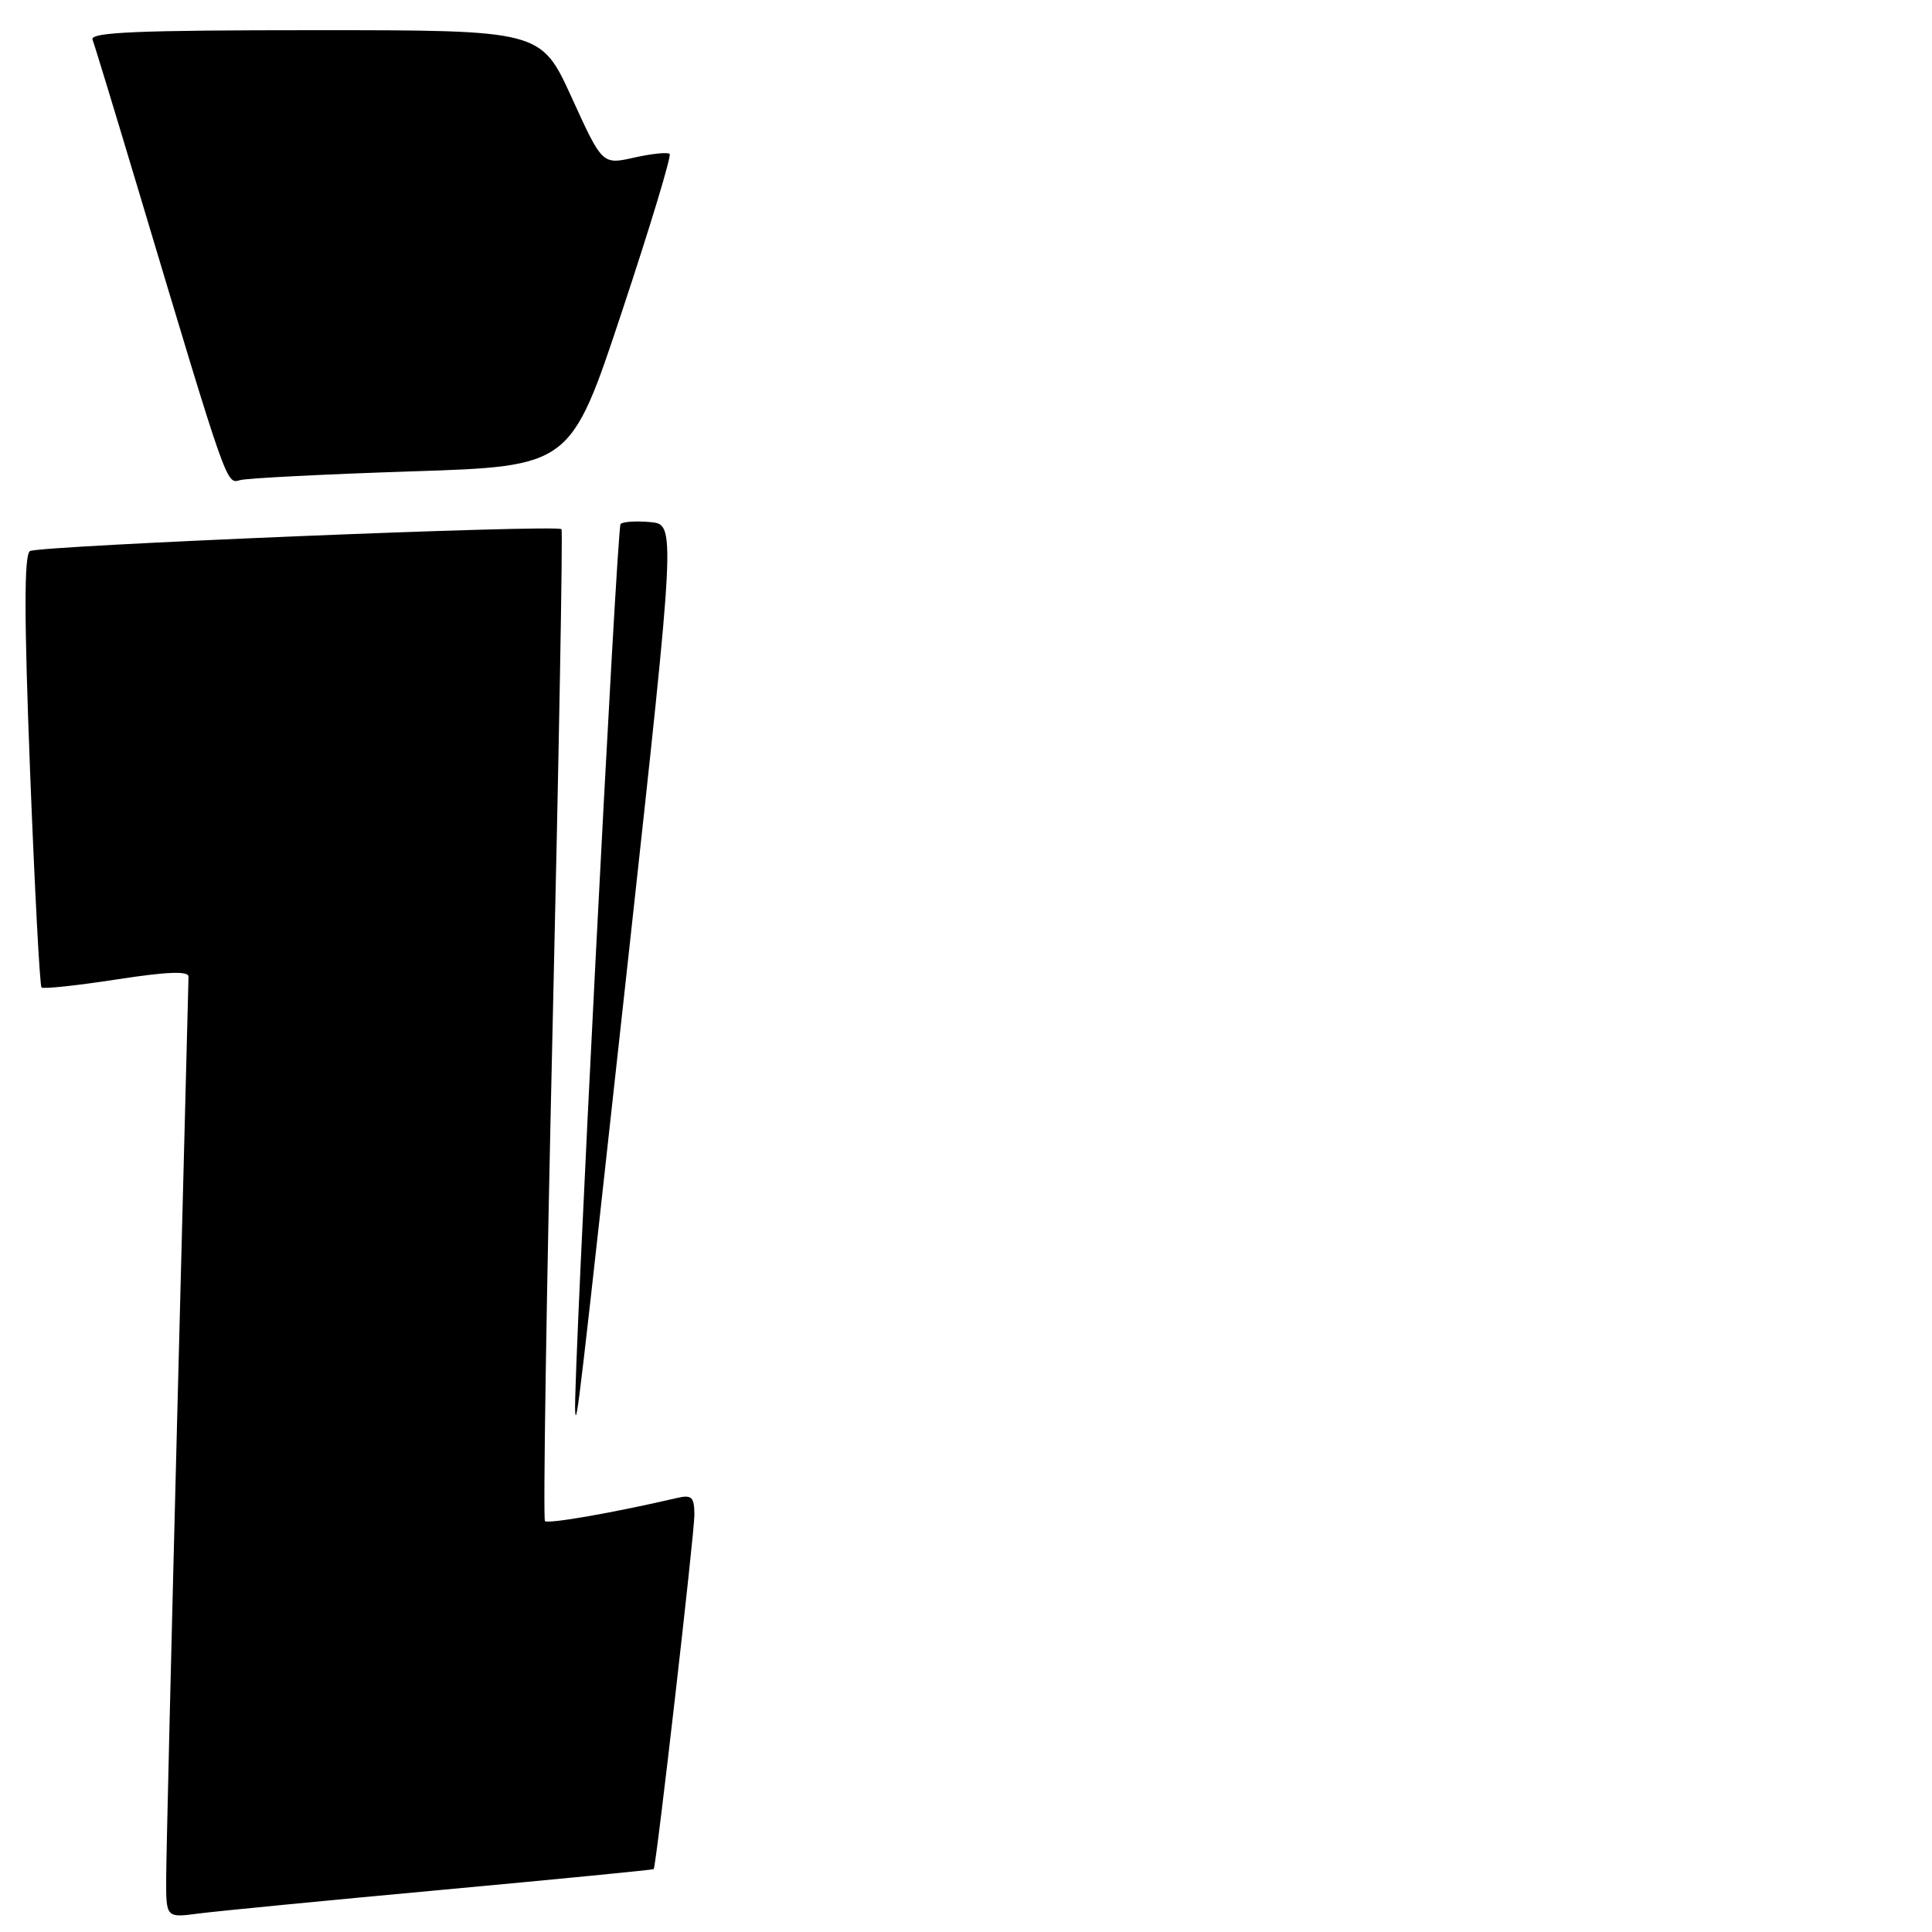 <?xml version="1.0" encoding="UTF-8" standalone="no"?>
<!DOCTYPE svg PUBLIC "-//W3C//DTD SVG 1.1//EN" "http://www.w3.org/Graphics/SVG/1.1/DTD/svg11.dtd" >
<svg xmlns="http://www.w3.org/2000/svg" xmlns:xlink="http://www.w3.org/1999/xlink" version="1.1" viewBox="0 0 256 256">
 <g >
 <path fill="currentColor"
d=" M 58.50 250.42 C 73.90 249.00 86.55 247.76 86.62 247.67 C 86.96 247.22 92.02 203.15 92.01 200.73 C 92.00 198.37 91.67 198.04 89.75 198.48 C 81.33 200.44 72.63 201.96 72.21 201.55 C 71.95 201.28 72.40 171.68 73.23 135.78 C 74.06 99.88 74.59 70.33 74.40 70.12 C 73.84 69.47 5.13 72.30 3.97 73.02 C 3.19 73.50 3.19 81.60 3.98 102.06 C 4.59 117.66 5.27 130.61 5.50 130.84 C 5.73 131.07 10.21 130.59 15.46 129.78 C 22.13 128.75 24.99 128.64 24.98 129.41 C 24.97 130.01 24.30 155.93 23.50 187.00 C 22.70 218.07 22.03 245.89 22.02 248.81 C 22.00 254.12 22.00 254.12 26.25 253.56 C 28.59 253.25 43.10 251.84 58.50 250.42 Z  M 83.35 126.00 C 89.54 69.50 89.54 69.50 86.17 69.18 C 84.32 69.01 82.55 69.12 82.23 69.43 C 81.73 69.93 75.92 183.25 76.21 187.00 C 76.38 189.31 76.72 186.43 83.35 126.00 Z  M 54.55 62.46 C 75.61 61.78 75.61 61.78 82.40 41.32 C 86.14 30.07 88.99 20.65 88.73 20.40 C 88.47 20.14 86.36 20.36 84.04 20.88 C 79.81 21.83 79.81 21.83 75.75 12.92 C 71.68 4.00 71.68 4.00 41.74 4.00 C 18.19 4.00 11.89 4.27 12.26 5.25 C 12.53 5.94 15.30 15.05 18.43 25.50 C 30.18 64.72 29.98 64.14 31.81 63.62 C 32.74 63.36 42.97 62.84 54.55 62.46 Z "/>
</g>
</svg>